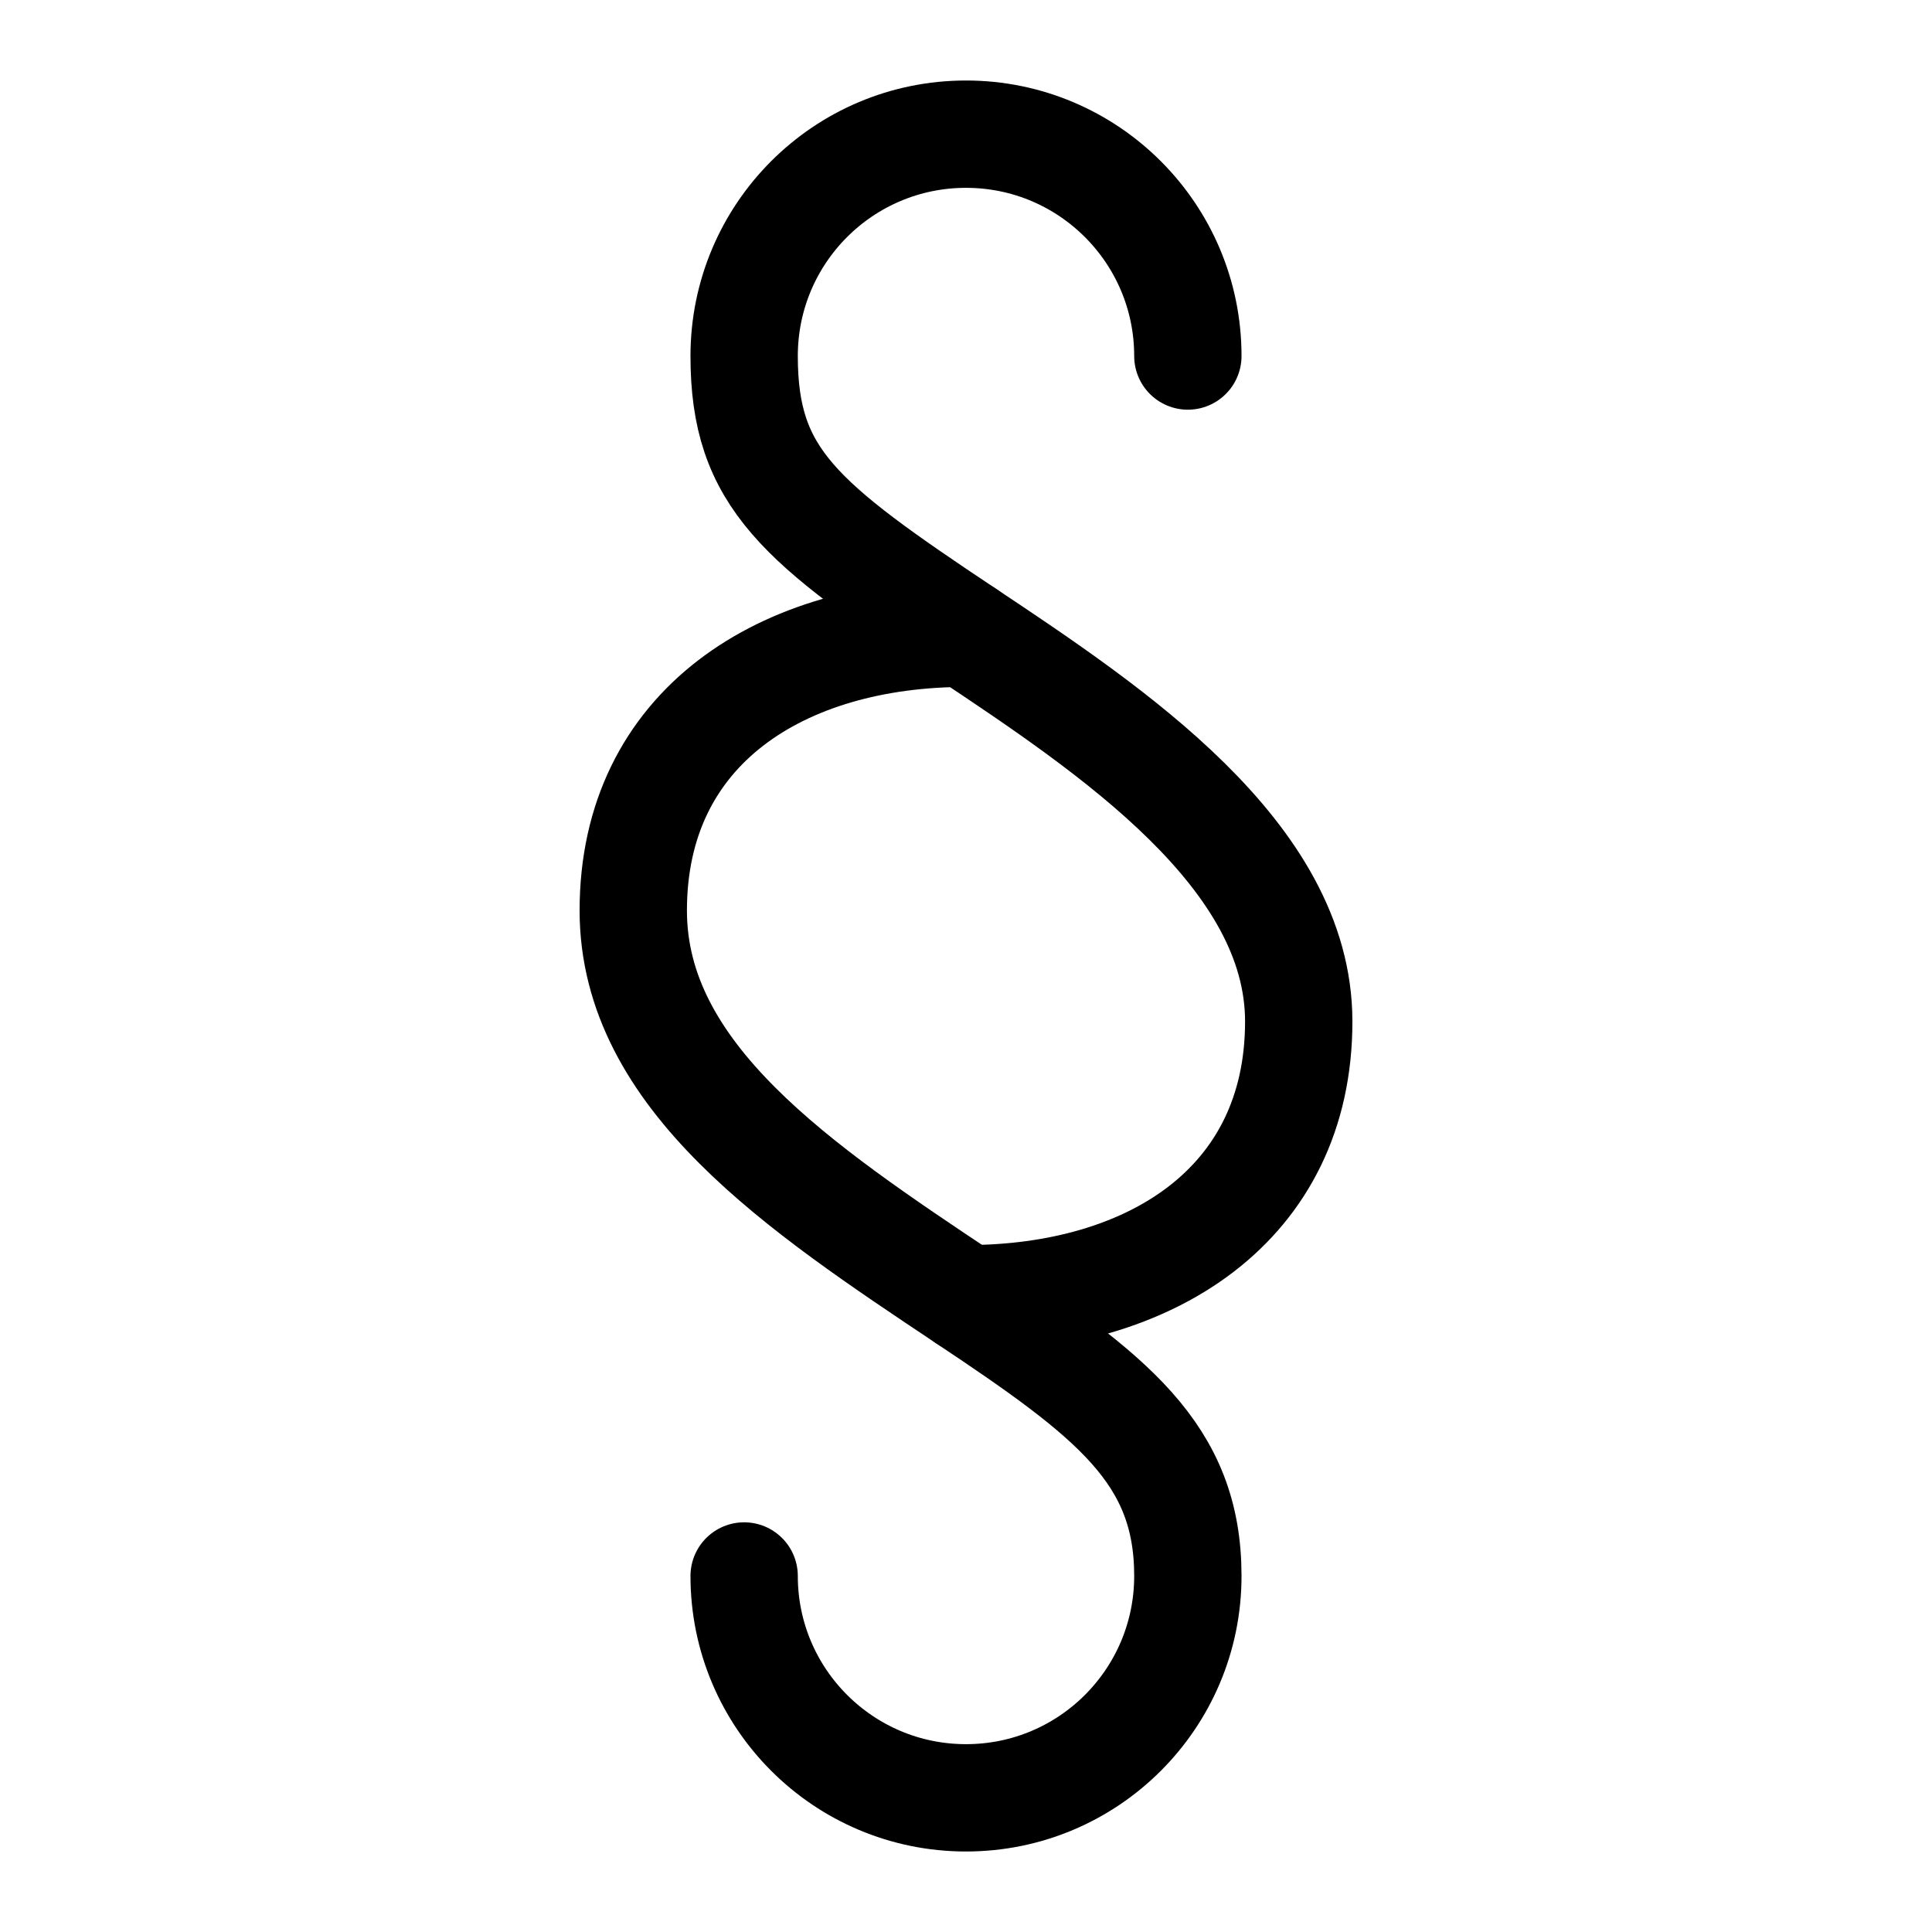 <svg xmlns="http://www.w3.org/2000/svg" height="18" width="18" viewBox="0 0 18 18"><title>paragraph</title><g fill="none" stroke="currentColor" class="nc-icon-wrapper"><path d="M11.067,3.317c0-1.141-.925-2.067-2.067-2.067s-2.067,.925-2.067,2.067,.517,1.55,2.067,2.583c1.359,.906,3.1,2.067,3.1,3.617,0,1.712-1.388,2.583-3.1,2.583" stroke-linecap="round" stroke-linejoin="round"></path><path d="M6.933,14.683c0,1.141,.925,2.067,2.067,2.067s2.067-.925,2.067-2.067-.707-1.677-2.067-2.583c-1.55-1.033-3.1-2.067-3.1-3.617,0-1.712,1.388-2.583,3.1-2.583" stroke-linecap="round" stroke-linejoin="round" stroke="currentColor"></path></g></svg>